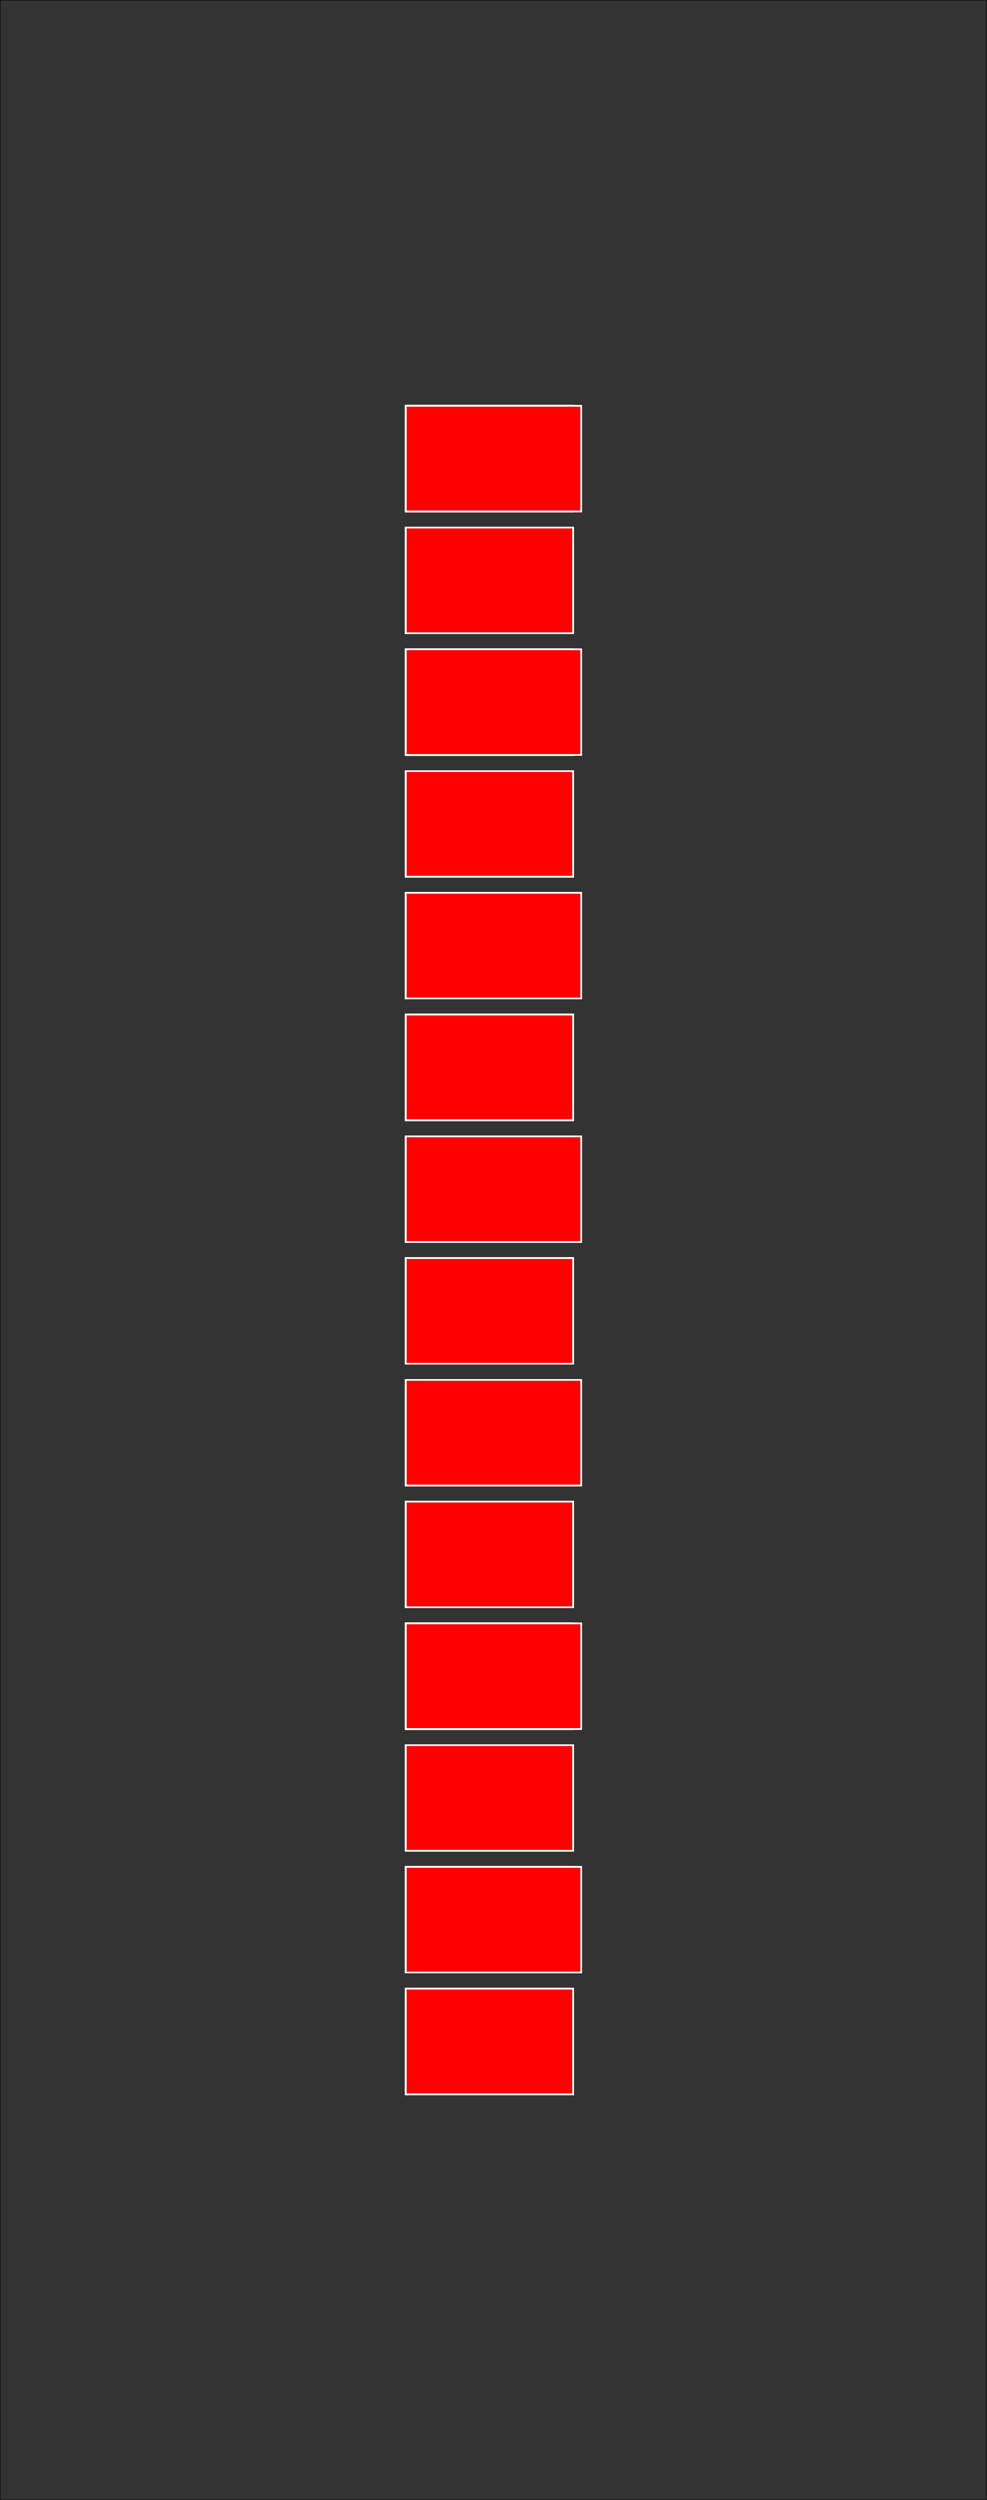 <svg viewBox="-0.304 -0.77 0.608 1.54" xmlns="http://www.w3.org/2000/svg">
  <rect x="-0.304" y="-0.77" width="0.608" height="1.54" fill="#333333" stroke="none"/>
  <polygon points="0.049,0.52 -0.054,0.52 -0.054,0.455 0.049,0.455 0.049,0.52" stroke="#ffffff" stroke-width="0.001" fill="#FF0000" />
  <polygon points="-0.054,0.52 0.049,0.52 0.049,0.455 -0.054,0.455 -0.054,0.52" stroke="#ffffff" stroke-width="0.001" fill="#FF0000" />
  <polygon points="0.049,0.52 -0.054,0.52 -0.054,0.455 0.049,0.455 0.049,0.52" stroke="#ffffff" stroke-width="0.001" fill="#FF0000" />
  <polygon points="-0.054,0.52 0.049,0.52 0.049,0.455 -0.054,0.455 -0.054,0.52" stroke="#ffffff" stroke-width="0.001" fill="#FF0000" />
  <polygon points="0.049,0.52 -0.054,0.52 -0.054,0.455 0.049,0.455 0.049,0.52" stroke="#ffffff" stroke-width="0.001" fill="#FF0000" />
  <polygon points="-0.054,0.52 0.049,0.52 0.049,0.455 -0.054,0.455 -0.054,0.52" stroke="#ffffff" stroke-width="0.001" fill="#FF0000" />
  <polygon points="0.049,0.52 -0.054,0.52 -0.054,0.455 0.049,0.455 0.049,0.52" stroke="#ffffff" stroke-width="0.001" fill="#FF0000" />
  <polygon points="-0.054,0.52 0.049,0.52 0.049,0.455 -0.054,0.455 -0.054,0.52" stroke="#ffffff" stroke-width="0.001" fill="#FF0000" />
  <polygon points="0.049,0.52 -0.054,0.52 -0.054,0.455 0.049,0.455 0.049,0.52" stroke="#ffffff" stroke-width="0.001" fill="#FF0000" />
  <polygon points="-0.054,0.52 0.049,0.52 0.049,0.455 -0.054,0.455 -0.054,0.52" stroke="#ffffff" stroke-width="0.001" fill="#FF0000" />
  <polygon points="0.049,0.52 -0.054,0.52 -0.054,0.455 0.049,0.455 0.049,0.52" stroke="#ffffff" stroke-width="0.001" fill="#FF0000" />
  <polygon points="-0.054,0.52 0.049,0.52 0.049,0.455 -0.054,0.455 -0.054,0.52" stroke="#ffffff" stroke-width="0.001" fill="#FF0000" />
  <polygon points="0.049,0.52 -0.054,0.52 -0.054,0.455 0.049,0.455 0.049,0.52" stroke="#ffffff" stroke-width="0.001" fill="#FF0000" />
  <polygon points="-0.054,0.52 0.049,0.52 0.049,0.455 -0.054,0.455 -0.054,0.52" stroke="#ffffff" stroke-width="0.001" fill="#FF0000" />
  <polygon points="0.049,0.52 -0.054,0.52 -0.054,0.455 0.049,0.455 0.049,0.52" stroke="#ffffff" stroke-width="0.001" fill="#FF0000" />
  <polygon points="-0.054,0.52 0.049,0.52 0.049,0.455 -0.054,0.455 -0.054,0.52" stroke="#ffffff" stroke-width="0.001" fill="#FF0000" />
  <polygon points="0.049,0.52 -0.054,0.52 -0.054,0.455 0.049,0.455 0.049,0.52" stroke="#ffffff" stroke-width="0.001" fill="#FF0000" />
  <polygon points="-0.054,0.52 0.049,0.52 0.049,0.455 -0.054,0.455 -0.054,0.52" stroke="#ffffff" stroke-width="0.001" fill="#FF0000" />
  <polygon points="0.054,0.445 -0.054,0.445 -0.054,0.38 0.054,0.38 0.054,0.445" stroke="#ffffff" stroke-width="0.001" fill="#FF0000" />
  <polygon points="-0.054,0.445 0.054,0.445 0.054,0.38 -0.054,0.38 -0.054,0.445" stroke="#ffffff" stroke-width="0.001" fill="#FF0000" />
  <polygon points="0.049,0.445 -0.054,0.445 -0.054,0.38 0.049,0.38 0.049,0.445" stroke="#ffffff" stroke-width="0.001" fill="#FF0000" />
  <polygon points="-0.054,0.445 0.049,0.445 0.049,0.38 -0.054,0.38 -0.054,0.445" stroke="#ffffff" stroke-width="0.001" fill="#FF0000" />
  <polygon points="0.049,0.445 -0.054,0.445 -0.054,0.38 0.049,0.38 0.049,0.445" stroke="#ffffff" stroke-width="0.001" fill="#FF0000" />
  <polygon points="-0.054,0.445 0.049,0.445 0.049,0.38 -0.054,0.38 -0.054,0.445" stroke="#ffffff" stroke-width="0.001" fill="#FF0000" />
  <polygon points="0.049,0.445 -0.054,0.445 -0.054,0.38 0.049,0.38 0.049,0.445" stroke="#ffffff" stroke-width="0.001" fill="#FF0000" />
  <polygon points="-0.054,0.445 0.049,0.445 0.049,0.38 -0.054,0.38 -0.054,0.445" stroke="#ffffff" stroke-width="0.001" fill="#FF0000" />
  <polygon points="0.049,0.445 -0.054,0.445 -0.054,0.38 0.049,0.38 0.049,0.445" stroke="#ffffff" stroke-width="0.001" fill="#FF0000" />
  <polygon points="-0.054,0.445 0.049,0.445 0.049,0.38 -0.054,0.38 -0.054,0.445" stroke="#ffffff" stroke-width="0.001" fill="#FF0000" />
  <polygon points="0.049,0.445 -0.054,0.445 -0.054,0.38 0.049,0.38 0.049,0.445" stroke="#ffffff" stroke-width="0.001" fill="#FF0000" />
  <polygon points="-0.054,0.445 0.049,0.445 0.049,0.38 -0.054,0.38 -0.054,0.445" stroke="#ffffff" stroke-width="0.001" fill="#FF0000" />
  <polygon points="0.049,0.445 -0.054,0.445 -0.054,0.38 0.049,0.38 0.049,0.445" stroke="#ffffff" stroke-width="0.001" fill="#FF0000" />
  <polygon points="-0.054,0.445 0.049,0.445 0.049,0.38 -0.054,0.38 -0.054,0.445" stroke="#ffffff" stroke-width="0.001" fill="#FF0000" />
  <polygon points="0.049,0.445 -0.054,0.445 -0.054,0.38 0.049,0.38 0.049,0.445" stroke="#ffffff" stroke-width="0.001" fill="#FF0000" />
  <polygon points="-0.054,0.445 0.049,0.445 0.049,0.38 -0.054,0.38 -0.054,0.445" stroke="#ffffff" stroke-width="0.001" fill="#FF0000" />
  <polygon points="0.049,0.445 -0.054,0.445 -0.054,0.38 0.049,0.38 0.049,0.445" stroke="#ffffff" stroke-width="0.001" fill="#FF0000" />
  <polygon points="-0.054,0.445 0.049,0.445 0.049,0.38 -0.054,0.38 -0.054,0.445" stroke="#ffffff" stroke-width="0.001" fill="#FF0000" />
  <polygon points="0.054,0.445 -0.054,0.445 -0.054,0.38 0.054,0.38 0.054,0.445" stroke="#ffffff" stroke-width="0.001" fill="#FF0000" />
  <polygon points="-0.054,0.445 0.054,0.445 0.054,0.38 -0.054,0.38 -0.054,0.445" stroke="#ffffff" stroke-width="0.001" fill="#FF0000" />
  <polygon points="0.049,0.37 -0.054,0.37 -0.054,0.305 0.049,0.305 0.049,0.37" stroke="#ffffff" stroke-width="0.001" fill="#FF0000" />
  <polygon points="-0.054,0.37 0.049,0.37 0.049,0.305 -0.054,0.305 -0.054,0.37" stroke="#ffffff" stroke-width="0.001" fill="#FF0000" />
  <polygon points="0.049,0.37 -0.054,0.37 -0.054,0.305 0.049,0.305 0.049,0.37" stroke="#ffffff" stroke-width="0.001" fill="#FF0000" />
  <polygon points="-0.054,0.37 0.049,0.37 0.049,0.305 -0.054,0.305 -0.054,0.37" stroke="#ffffff" stroke-width="0.001" fill="#FF0000" />
  <polygon points="0.049,0.37 -0.054,0.37 -0.054,0.305 0.049,0.305 0.049,0.37" stroke="#ffffff" stroke-width="0.001" fill="#FF0000" />
  <polygon points="-0.054,0.37 0.049,0.37 0.049,0.305 -0.054,0.305 -0.054,0.37" stroke="#ffffff" stroke-width="0.001" fill="#FF0000" />
  <polygon points="0.049,0.37 -0.054,0.37 -0.054,0.305 0.049,0.305 0.049,0.37" stroke="#ffffff" stroke-width="0.001" fill="#FF0000" />
  <polygon points="-0.054,0.37 0.049,0.37 0.049,0.305 -0.054,0.305 -0.054,0.37" stroke="#ffffff" stroke-width="0.001" fill="#FF0000" />
  <polygon points="0.049,0.37 -0.054,0.37 -0.054,0.305 0.049,0.305 0.049,0.37" stroke="#ffffff" stroke-width="0.001" fill="#FF0000" />
  <polygon points="-0.054,0.37 0.049,0.37 0.049,0.305 -0.054,0.305 -0.054,0.37" stroke="#ffffff" stroke-width="0.001" fill="#FF0000" />
  <polygon points="0.049,0.37 -0.054,0.37 -0.054,0.305 0.049,0.305 0.049,0.37" stroke="#ffffff" stroke-width="0.001" fill="#FF0000" />
  <polygon points="-0.054,0.37 0.049,0.37 0.049,0.305 -0.054,0.305 -0.054,0.37" stroke="#ffffff" stroke-width="0.001" fill="#FF0000" />
  <polygon points="0.049,0.37 -0.054,0.37 -0.054,0.305 0.049,0.305 0.049,0.37" stroke="#ffffff" stroke-width="0.001" fill="#FF0000" />
  <polygon points="-0.054,0.37 0.049,0.37 0.049,0.305 -0.054,0.305 -0.054,0.37" stroke="#ffffff" stroke-width="0.001" fill="#FF0000" />
  <polygon points="0.049,0.37 -0.054,0.37 -0.054,0.305 0.049,0.305 0.049,0.37" stroke="#ffffff" stroke-width="0.001" fill="#FF0000" />
  <polygon points="-0.054,0.37 0.049,0.37 0.049,0.305 -0.054,0.305 -0.054,0.37" stroke="#ffffff" stroke-width="0.001" fill="#FF0000" />
  <polygon points="0.049,0.37 -0.054,0.37 -0.054,0.305 0.049,0.305 0.049,0.37" stroke="#ffffff" stroke-width="0.001" fill="#FF0000" />
  <polygon points="-0.054,0.37 0.049,0.37 0.049,0.305 -0.054,0.305 -0.054,0.37" stroke="#ffffff" stroke-width="0.001" fill="#FF0000" />
  <polygon points="0.054,0.295 -0.054,0.295 -0.054,0.23 0.054,0.23 0.054,0.295" stroke="#ffffff" stroke-width="0.001" fill="#FF0000" />
  <polygon points="-0.054,0.295 0.054,0.295 0.054,0.23 -0.054,0.23 -0.054,0.295" stroke="#ffffff" stroke-width="0.001" fill="#FF0000" />
  <polygon points="0.049,0.295 -0.054,0.295 -0.054,0.23 0.049,0.23 0.049,0.295" stroke="#ffffff" stroke-width="0.001" fill="#FF0000" />
  <polygon points="-0.054,0.295 0.049,0.295 0.049,0.23 -0.054,0.23 -0.054,0.295" stroke="#ffffff" stroke-width="0.001" fill="#FF0000" />
  <polygon points="0.049,0.295 -0.054,0.295 -0.054,0.23 0.049,0.23 0.049,0.295" stroke="#ffffff" stroke-width="0.001" fill="#FF0000" />
  <polygon points="-0.054,0.295 0.049,0.295 0.049,0.23 -0.054,0.23 -0.054,0.295" stroke="#ffffff" stroke-width="0.001" fill="#FF0000" />
  <polygon points="0.049,0.295 -0.054,0.295 -0.054,0.23 0.049,0.23 0.049,0.295" stroke="#ffffff" stroke-width="0.001" fill="#FF0000" />
  <polygon points="-0.054,0.295 0.049,0.295 0.049,0.23 -0.054,0.23 -0.054,0.295" stroke="#ffffff" stroke-width="0.001" fill="#FF0000" />
  <polygon points="0.049,0.295 -0.054,0.295 -0.054,0.23 0.049,0.23 0.049,0.295" stroke="#ffffff" stroke-width="0.001" fill="#FF0000" />
  <polygon points="-0.054,0.295 0.049,0.295 0.049,0.23 -0.054,0.23 -0.054,0.295" stroke="#ffffff" stroke-width="0.001" fill="#FF0000" />
  <polygon points="0.049,0.295 -0.054,0.295 -0.054,0.23 0.049,0.23 0.049,0.295" stroke="#ffffff" stroke-width="0.001" fill="#FF0000" />
  <polygon points="-0.054,0.295 0.049,0.295 0.049,0.23 -0.054,0.23 -0.054,0.295" stroke="#ffffff" stroke-width="0.001" fill="#FF0000" />
  <polygon points="0.049,0.295 -0.054,0.295 -0.054,0.23 0.049,0.23 0.049,0.295" stroke="#ffffff" stroke-width="0.001" fill="#FF0000" />
  <polygon points="-0.054,0.295 0.049,0.295 0.049,0.23 -0.054,0.23 -0.054,0.295" stroke="#ffffff" stroke-width="0.001" fill="#FF0000" />
  <polygon points="0.049,0.295 -0.054,0.295 -0.054,0.23 0.049,0.23 0.049,0.295" stroke="#ffffff" stroke-width="0.001" fill="#FF0000" />
  <polygon points="-0.054,0.295 0.049,0.295 0.049,0.23 -0.054,0.23 -0.054,0.295" stroke="#ffffff" stroke-width="0.001" fill="#FF0000" />
  <polygon points="0.049,0.295 -0.054,0.295 -0.054,0.23 0.049,0.23 0.049,0.295" stroke="#ffffff" stroke-width="0.001" fill="#FF0000" />
  <polygon points="-0.054,0.295 0.049,0.295 0.049,0.23 -0.054,0.23 -0.054,0.295" stroke="#ffffff" stroke-width="0.001" fill="#FF0000" />
  <polygon points="0.054,0.295 -0.054,0.295 -0.054,0.23 0.054,0.23 0.054,0.295" stroke="#ffffff" stroke-width="0.001" fill="#FF0000" />
  <polygon points="-0.054,0.295 0.054,0.295 0.054,0.23 -0.054,0.23 -0.054,0.295" stroke="#ffffff" stroke-width="0.001" fill="#FF0000" />
  <polygon points="0.049,0.22 -0.054,0.22 -0.054,0.155 0.049,0.155 0.049,0.22" stroke="#ffffff" stroke-width="0.001" fill="#FF0000" />
  <polygon points="-0.054,0.22 0.049,0.22 0.049,0.155 -0.054,0.155 -0.054,0.22" stroke="#ffffff" stroke-width="0.001" fill="#FF0000" />
  <polygon points="0.049,0.22 -0.054,0.22 -0.054,0.155 0.049,0.155 0.049,0.22" stroke="#ffffff" stroke-width="0.001" fill="#FF0000" />
  <polygon points="-0.054,0.22 0.049,0.22 0.049,0.155 -0.054,0.155 -0.054,0.22" stroke="#ffffff" stroke-width="0.001" fill="#FF0000" />
  <polygon points="0.049,0.22 -0.054,0.22 -0.054,0.155 0.049,0.155 0.049,0.22" stroke="#ffffff" stroke-width="0.001" fill="#FF0000" />
  <polygon points="-0.054,0.22 0.049,0.22 0.049,0.155 -0.054,0.155 -0.054,0.22" stroke="#ffffff" stroke-width="0.001" fill="#FF0000" />
  <polygon points="0.049,0.22 -0.054,0.22 -0.054,0.155 0.049,0.155 0.049,0.22" stroke="#ffffff" stroke-width="0.001" fill="#FF0000" />
  <polygon points="-0.054,0.22 0.049,0.22 0.049,0.155 -0.054,0.155 -0.054,0.22" stroke="#ffffff" stroke-width="0.001" fill="#FF0000" />
  <polygon points="0.049,0.22 -0.054,0.22 -0.054,0.155 0.049,0.155 0.049,0.22" stroke="#ffffff" stroke-width="0.001" fill="#FF0000" />
  <polygon points="-0.054,0.22 0.049,0.22 0.049,0.155 -0.054,0.155 -0.054,0.22" stroke="#ffffff" stroke-width="0.001" fill="#FF0000" />
  <polygon points="0.049,0.22 -0.054,0.22 -0.054,0.155 0.049,0.155 0.049,0.22" stroke="#ffffff" stroke-width="0.001" fill="#FF0000" />
  <polygon points="-0.054,0.22 0.049,0.22 0.049,0.155 -0.054,0.155 -0.054,0.22" stroke="#ffffff" stroke-width="0.001" fill="#FF0000" />
  <polygon points="0.049,0.22 -0.054,0.22 -0.054,0.155 0.049,0.155 0.049,0.22" stroke="#ffffff" stroke-width="0.001" fill="#FF0000" />
  <polygon points="-0.054,0.22 0.049,0.22 0.049,0.155 -0.054,0.155 -0.054,0.22" stroke="#ffffff" stroke-width="0.001" fill="#FF0000" />
  <polygon points="0.049,0.22 -0.054,0.22 -0.054,0.155 0.049,0.155 0.049,0.22" stroke="#ffffff" stroke-width="0.001" fill="#FF0000" />
  <polygon points="-0.054,0.22 0.049,0.22 0.049,0.155 -0.054,0.155 -0.054,0.22" stroke="#ffffff" stroke-width="0.001" fill="#FF0000" />
  <polygon points="0.049,0.22 -0.054,0.22 -0.054,0.155 0.049,0.155 0.049,0.22" stroke="#ffffff" stroke-width="0.001" fill="#FF0000" />
  <polygon points="-0.054,0.22 0.049,0.22 0.049,0.155 -0.054,0.155 -0.054,0.22" stroke="#ffffff" stroke-width="0.001" fill="#FF0000" />
  <polygon points="0.054,0.145 -0.054,0.145 -0.054,0.08 0.054,0.08 0.054,0.145" stroke="#ffffff" stroke-width="0.001" fill="#FF0000" />
  <polygon points="-0.054,0.145 0.054,0.145 0.054,0.08 -0.054,0.08 -0.054,0.145" stroke="#ffffff" stroke-width="0.001" fill="#FF0000" />
  <polygon points="0.049,0.145 -0.054,0.145 -0.054,0.08 0.049,0.08 0.049,0.145" stroke="#ffffff" stroke-width="0.001" fill="#FF0000" />
  <polygon points="-0.054,0.145 0.049,0.145 0.049,0.08 -0.054,0.08 -0.054,0.145" stroke="#ffffff" stroke-width="0.001" fill="#FF0000" />
  <polygon points="0.049,0.145 -0.054,0.145 -0.054,0.08 0.049,0.08 0.049,0.145" stroke="#ffffff" stroke-width="0.001" fill="#FF0000" />
  <polygon points="-0.054,0.145 0.049,0.145 0.049,0.08 -0.054,0.08 -0.054,0.145" stroke="#ffffff" stroke-width="0.001" fill="#FF0000" />
  <polygon points="0.049,0.145 -0.054,0.145 -0.054,0.08 0.049,0.08 0.049,0.145" stroke="#ffffff" stroke-width="0.001" fill="#FF0000" />
  <polygon points="-0.054,0.145 0.049,0.145 0.049,0.08 -0.054,0.08 -0.054,0.145" stroke="#ffffff" stroke-width="0.001" fill="#FF0000" />
  <polygon points="0.049,0.145 -0.054,0.145 -0.054,0.08 0.049,0.08 0.049,0.145" stroke="#ffffff" stroke-width="0.001" fill="#FF0000" />
  <polygon points="-0.054,0.145 0.049,0.145 0.049,0.08 -0.054,0.08 -0.054,0.145" stroke="#ffffff" stroke-width="0.001" fill="#FF0000" />
  <polygon points="0.049,0.145 -0.054,0.145 -0.054,0.08 0.049,0.08 0.049,0.145" stroke="#ffffff" stroke-width="0.001" fill="#FF0000" />
  <polygon points="-0.054,0.145 0.049,0.145 0.049,0.08 -0.054,0.08 -0.054,0.145" stroke="#ffffff" stroke-width="0.001" fill="#FF0000" />
  <polygon points="0.049,0.145 -0.054,0.145 -0.054,0.08 0.049,0.08 0.049,0.145" stroke="#ffffff" stroke-width="0.001" fill="#FF0000" />
  <polygon points="-0.054,0.145 0.049,0.145 0.049,0.08 -0.054,0.08 -0.054,0.145" stroke="#ffffff" stroke-width="0.001" fill="#FF0000" />
  <polygon points="0.049,0.145 -0.054,0.145 -0.054,0.08 0.049,0.08 0.049,0.145" stroke="#ffffff" stroke-width="0.001" fill="#FF0000" />
  <polygon points="-0.054,0.145 0.049,0.145 0.049,0.08 -0.054,0.08 -0.054,0.145" stroke="#ffffff" stroke-width="0.001" fill="#FF0000" />
  <polygon points="0.049,0.145 -0.054,0.145 -0.054,0.08 0.049,0.08 0.049,0.145" stroke="#ffffff" stroke-width="0.001" fill="#FF0000" />
  <polygon points="-0.054,0.145 0.049,0.145 0.049,0.08 -0.054,0.08 -0.054,0.145" stroke="#ffffff" stroke-width="0.001" fill="#FF0000" />
  <polygon points="0.054,0.145 -0.054,0.145 -0.054,0.08 0.054,0.08 0.054,0.145" stroke="#ffffff" stroke-width="0.001" fill="#FF0000" />
  <polygon points="-0.054,0.145 0.054,0.145 0.054,0.08 -0.054,0.08 -0.054,0.145" stroke="#ffffff" stroke-width="0.001" fill="#FF0000" />
  <polygon points="0.049,0.07 -0.054,0.07 -0.054,0.005 0.049,0.005 0.049,0.07" stroke="#ffffff" stroke-width="0.001" fill="#FF0000" />
  <polygon points="-0.054,0.07 0.049,0.07 0.049,0.005 -0.054,0.005 -0.054,0.07" stroke="#ffffff" stroke-width="0.001" fill="#FF0000" />
  <polygon points="0.049,0.07 -0.054,0.07 -0.054,0.005 0.049,0.005 0.049,0.07" stroke="#ffffff" stroke-width="0.001" fill="#FF0000" />
  <polygon points="-0.054,0.07 0.049,0.07 0.049,0.005 -0.054,0.005 -0.054,0.07" stroke="#ffffff" stroke-width="0.001" fill="#FF0000" />
  <polygon points="0.049,0.07 -0.054,0.07 -0.054,0.005 0.049,0.005 0.049,0.07" stroke="#ffffff" stroke-width="0.001" fill="#FF0000" />
  <polygon points="-0.054,0.07 0.049,0.07 0.049,0.005 -0.054,0.005 -0.054,0.07" stroke="#ffffff" stroke-width="0.001" fill="#FF0000" />
  <polygon points="0.049,0.07 -0.054,0.07 -0.054,0.005 0.049,0.005 0.049,0.07" stroke="#ffffff" stroke-width="0.001" fill="#FF0000" />
  <polygon points="-0.054,0.07 0.049,0.07 0.049,0.005 -0.054,0.005 -0.054,0.07" stroke="#ffffff" stroke-width="0.001" fill="#FF0000" />
  <polygon points="0.049,0.07 -0.054,0.07 -0.054,0.005 0.049,0.005 0.049,0.07" stroke="#ffffff" stroke-width="0.001" fill="#FF0000" />
  <polygon points="-0.054,0.07 0.049,0.07 0.049,0.005 -0.054,0.005 -0.054,0.07" stroke="#ffffff" stroke-width="0.001" fill="#FF0000" />
  <polygon points="0.049,0.07 -0.054,0.07 -0.054,0.005 0.049,0.005 0.049,0.07" stroke="#ffffff" stroke-width="0.001" fill="#FF0000" />
  <polygon points="-0.054,0.07 0.049,0.07 0.049,0.005 -0.054,0.005 -0.054,0.07" stroke="#ffffff" stroke-width="0.001" fill="#FF0000" />
  <polygon points="0.049,0.07 -0.054,0.07 -0.054,0.005 0.049,0.005 0.049,0.07" stroke="#ffffff" stroke-width="0.001" fill="#FF0000" />
  <polygon points="-0.054,0.07 0.049,0.07 0.049,0.005 -0.054,0.005 -0.054,0.07" stroke="#ffffff" stroke-width="0.001" fill="#FF0000" />
  <polygon points="0.049,0.07 -0.054,0.07 -0.054,0.005 0.049,0.005 0.049,0.07" stroke="#ffffff" stroke-width="0.001" fill="#FF0000" />
  <polygon points="-0.054,0.07 0.049,0.07 0.049,0.005 -0.054,0.005 -0.054,0.07" stroke="#ffffff" stroke-width="0.001" fill="#FF0000" />
  <polygon points="0.049,0.07 -0.054,0.07 -0.054,0.005 0.049,0.005 0.049,0.07" stroke="#ffffff" stroke-width="0.001" fill="#FF0000" />
  <polygon points="-0.054,0.07 0.049,0.07 0.049,0.005 -0.054,0.005 -0.054,0.07" stroke="#ffffff" stroke-width="0.001" fill="#FF0000" />
  <polygon points="0.054,-0.005 -0.054,-0.005 -0.054,-0.07 0.054,-0.07 0.054,-0.005" stroke="#ffffff" stroke-width="0.001" fill="#FF0000" />
  <polygon points="-0.054,-0.005 0.054,-0.005 0.054,-0.07 -0.054,-0.07 -0.054,-0.005" stroke="#ffffff" stroke-width="0.001" fill="#FF0000" />
  <polygon points="0.049,-0.005 -0.054,-0.005 -0.054,-0.07 0.049,-0.07 0.049,-0.005" stroke="#ffffff" stroke-width="0.001" fill="#FF0000" />
  <polygon points="-0.054,-0.005 0.049,-0.005 0.049,-0.07 -0.054,-0.07 -0.054,-0.005" stroke="#ffffff" stroke-width="0.001" fill="#FF0000" />
  <polygon points="0.049,-0.005 -0.054,-0.005 -0.054,-0.07 0.049,-0.07 0.049,-0.005" stroke="#ffffff" stroke-width="0.001" fill="#FF0000" />
  <polygon points="-0.054,-0.005 0.049,-0.005 0.049,-0.07 -0.054,-0.07 -0.054,-0.005" stroke="#ffffff" stroke-width="0.001" fill="#FF0000" />
  <polygon points="0.049,-0.005 -0.054,-0.005 -0.054,-0.07 0.049,-0.07 0.049,-0.005" stroke="#ffffff" stroke-width="0.001" fill="#FF0000" />
  <polygon points="-0.054,-0.005 0.049,-0.005 0.049,-0.07 -0.054,-0.07 -0.054,-0.005" stroke="#ffffff" stroke-width="0.001" fill="#FF0000" />
  <polygon points="0.049,-0.005 -0.054,-0.005 -0.054,-0.07 0.049,-0.07 0.049,-0.005" stroke="#ffffff" stroke-width="0.001" fill="#FF0000" />
  <polygon points="-0.054,-0.005 0.049,-0.005 0.049,-0.07 -0.054,-0.07 -0.054,-0.005" stroke="#ffffff" stroke-width="0.001" fill="#FF0000" />
  <polygon points="0.049,-0.005 -0.054,-0.005 -0.054,-0.07 0.049,-0.07 0.049,-0.005" stroke="#ffffff" stroke-width="0.001" fill="#FF0000" />
  <polygon points="-0.054,-0.005 0.049,-0.005 0.049,-0.07 -0.054,-0.07 -0.054,-0.005" stroke="#ffffff" stroke-width="0.001" fill="#FF0000" />
  <polygon points="0.049,-0.005 -0.054,-0.005 -0.054,-0.07 0.049,-0.07 0.049,-0.005" stroke="#ffffff" stroke-width="0.001" fill="#FF0000" />
  <polygon points="-0.054,-0.005 0.049,-0.005 0.049,-0.07 -0.054,-0.07 -0.054,-0.005" stroke="#ffffff" stroke-width="0.001" fill="#FF0000" />
  <polygon points="0.049,-0.005 -0.054,-0.005 -0.054,-0.07 0.049,-0.07 0.049,-0.005" stroke="#ffffff" stroke-width="0.001" fill="#FF0000" />
  <polygon points="-0.054,-0.005 0.049,-0.005 0.049,-0.07 -0.054,-0.07 -0.054,-0.005" stroke="#ffffff" stroke-width="0.001" fill="#FF0000" />
  <polygon points="0.049,-0.005 -0.054,-0.005 -0.054,-0.07 0.049,-0.07 0.049,-0.005" stroke="#ffffff" stroke-width="0.001" fill="#FF0000" />
  <polygon points="-0.054,-0.005 0.049,-0.005 0.049,-0.07 -0.054,-0.07 -0.054,-0.005" stroke="#ffffff" stroke-width="0.001" fill="#FF0000" />
  <polygon points="0.054,-0.005 -0.054,-0.005 -0.054,-0.07 0.054,-0.07 0.054,-0.005" stroke="#ffffff" stroke-width="0.001" fill="#FF0000" />
  <polygon points="-0.054,-0.005 0.054,-0.005 0.054,-0.07 -0.054,-0.07 -0.054,-0.005" stroke="#ffffff" stroke-width="0.001" fill="#FF0000" />
  <polygon points="0.049,-0.08 -0.054,-0.08 -0.054,-0.145 0.049,-0.145 0.049,-0.08" stroke="#ffffff" stroke-width="0.001" fill="#FF0000" />
  <polygon points="-0.054,-0.08 0.049,-0.08 0.049,-0.145 -0.054,-0.145 -0.054,-0.08" stroke="#ffffff" stroke-width="0.001" fill="#FF0000" />
  <polygon points="0.049,-0.08 -0.054,-0.08 -0.054,-0.145 0.049,-0.145 0.049,-0.08" stroke="#ffffff" stroke-width="0.001" fill="#FF0000" />
  <polygon points="-0.054,-0.08 0.049,-0.08 0.049,-0.145 -0.054,-0.145 -0.054,-0.08" stroke="#ffffff" stroke-width="0.001" fill="#FF0000" />
  <polygon points="0.049,-0.08 -0.054,-0.08 -0.054,-0.145 0.049,-0.145 0.049,-0.08" stroke="#ffffff" stroke-width="0.001" fill="#FF0000" />
  <polygon points="-0.054,-0.08 0.049,-0.08 0.049,-0.145 -0.054,-0.145 -0.054,-0.08" stroke="#ffffff" stroke-width="0.001" fill="#FF0000" />
  <polygon points="0.049,-0.08 -0.054,-0.08 -0.054,-0.145 0.049,-0.145 0.049,-0.08" stroke="#ffffff" stroke-width="0.001" fill="#FF0000" />
  <polygon points="-0.054,-0.08 0.049,-0.08 0.049,-0.145 -0.054,-0.145 -0.054,-0.08" stroke="#ffffff" stroke-width="0.001" fill="#FF0000" />
  <polygon points="0.049,-0.08 -0.054,-0.08 -0.054,-0.145 0.049,-0.145 0.049,-0.08" stroke="#ffffff" stroke-width="0.001" fill="#FF0000" />
  <polygon points="-0.054,-0.08 0.049,-0.08 0.049,-0.145 -0.054,-0.145 -0.054,-0.08" stroke="#ffffff" stroke-width="0.001" fill="#FF0000" />
  <polygon points="0.049,-0.08 -0.054,-0.08 -0.054,-0.145 0.049,-0.145 0.049,-0.08" stroke="#ffffff" stroke-width="0.001" fill="#FF0000" />
  <polygon points="-0.054,-0.08 0.049,-0.08 0.049,-0.145 -0.054,-0.145 -0.054,-0.08" stroke="#ffffff" stroke-width="0.001" fill="#FF0000" />
  <polygon points="0.049,-0.08 -0.054,-0.08 -0.054,-0.145 0.049,-0.145 0.049,-0.08" stroke="#ffffff" stroke-width="0.001" fill="#FF0000" />
  <polygon points="-0.054,-0.08 0.049,-0.08 0.049,-0.145 -0.054,-0.145 -0.054,-0.08" stroke="#ffffff" stroke-width="0.001" fill="#FF0000" />
  <polygon points="0.049,-0.08 -0.054,-0.08 -0.054,-0.145 0.049,-0.145 0.049,-0.08" stroke="#ffffff" stroke-width="0.001" fill="#FF0000" />
  <polygon points="-0.054,-0.08 0.049,-0.08 0.049,-0.145 -0.054,-0.145 -0.054,-0.08" stroke="#ffffff" stroke-width="0.001" fill="#FF0000" />
  <polygon points="0.049,-0.08 -0.054,-0.08 -0.054,-0.145 0.049,-0.145 0.049,-0.08" stroke="#ffffff" stroke-width="0.001" fill="#FF0000" />
  <polygon points="-0.054,-0.08 0.049,-0.08 0.049,-0.145 -0.054,-0.145 -0.054,-0.08" stroke="#ffffff" stroke-width="0.001" fill="#FF0000" />
  <polygon points="0.054,-0.155 -0.054,-0.155 -0.054,-0.22 0.054,-0.22 0.054,-0.155" stroke="#ffffff" stroke-width="0.001" fill="#FF0000" />
  <polygon points="-0.054,-0.155 0.054,-0.155 0.054,-0.22 -0.054,-0.22 -0.054,-0.155" stroke="#ffffff" stroke-width="0.001" fill="#FF0000" />
  <polygon points="0.049,-0.155 -0.054,-0.155 -0.054,-0.22 0.049,-0.22 0.049,-0.155" stroke="#ffffff" stroke-width="0.001" fill="#FF0000" />
  <polygon points="-0.054,-0.155 0.049,-0.155 0.049,-0.22 -0.054,-0.22 -0.054,-0.155" stroke="#ffffff" stroke-width="0.001" fill="#FF0000" />
  <polygon points="0.049,-0.155 -0.054,-0.155 -0.054,-0.22 0.049,-0.22 0.049,-0.155" stroke="#ffffff" stroke-width="0.001" fill="#FF0000" />
  <polygon points="-0.054,-0.155 0.049,-0.155 0.049,-0.22 -0.054,-0.22 -0.054,-0.155" stroke="#ffffff" stroke-width="0.001" fill="#FF0000" />
  <polygon points="0.049,-0.155 -0.054,-0.155 -0.054,-0.22 0.049,-0.22 0.049,-0.155" stroke="#ffffff" stroke-width="0.001" fill="#FF0000" />
  <polygon points="-0.054,-0.155 0.049,-0.155 0.049,-0.22 -0.054,-0.22 -0.054,-0.155" stroke="#ffffff" stroke-width="0.001" fill="#FF0000" />
  <polygon points="0.049,-0.155 -0.054,-0.155 -0.054,-0.22 0.049,-0.22 0.049,-0.155" stroke="#ffffff" stroke-width="0.001" fill="#FF0000" />
  <polygon points="-0.054,-0.155 0.049,-0.155 0.049,-0.22 -0.054,-0.22 -0.054,-0.155" stroke="#ffffff" stroke-width="0.001" fill="#FF0000" />
  <polygon points="0.049,-0.155 -0.054,-0.155 -0.054,-0.22 0.049,-0.22 0.049,-0.155" stroke="#ffffff" stroke-width="0.001" fill="#FF0000" />
  <polygon points="-0.054,-0.155 0.049,-0.155 0.049,-0.22 -0.054,-0.22 -0.054,-0.155" stroke="#ffffff" stroke-width="0.001" fill="#FF0000" />
  <polygon points="0.049,-0.155 -0.054,-0.155 -0.054,-0.22 0.049,-0.22 0.049,-0.155" stroke="#ffffff" stroke-width="0.001" fill="#FF0000" />
  <polygon points="-0.054,-0.155 0.049,-0.155 0.049,-0.22 -0.054,-0.22 -0.054,-0.155" stroke="#ffffff" stroke-width="0.001" fill="#FF0000" />
  <polygon points="0.049,-0.155 -0.054,-0.155 -0.054,-0.22 0.049,-0.22 0.049,-0.155" stroke="#ffffff" stroke-width="0.001" fill="#FF0000" />
  <polygon points="-0.054,-0.155 0.049,-0.155 0.049,-0.22 -0.054,-0.22 -0.054,-0.155" stroke="#ffffff" stroke-width="0.001" fill="#FF0000" />
  <polygon points="0.049,-0.155 -0.054,-0.155 -0.054,-0.22 0.049,-0.22 0.049,-0.155" stroke="#ffffff" stroke-width="0.001" fill="#FF0000" />
  <polygon points="-0.054,-0.155 0.049,-0.155 0.049,-0.22 -0.054,-0.22 -0.054,-0.155" stroke="#ffffff" stroke-width="0.001" fill="#FF0000" />
  <polygon points="0.054,-0.155 -0.054,-0.155 -0.054,-0.22 0.054,-0.22 0.054,-0.155" stroke="#ffffff" stroke-width="0.001" fill="#FF0000" />
  <polygon points="-0.054,-0.155 0.054,-0.155 0.054,-0.22 -0.054,-0.22 -0.054,-0.155" stroke="#ffffff" stroke-width="0.001" fill="#FF0000" />
  <polygon points="0.049,-0.23 -0.054,-0.23 -0.054,-0.295 0.049,-0.295 0.049,-0.23" stroke="#ffffff" stroke-width="0.001" fill="#FF0000" />
  <polygon points="-0.054,-0.23 0.049,-0.23 0.049,-0.295 -0.054,-0.295 -0.054,-0.23" stroke="#ffffff" stroke-width="0.001" fill="#FF0000" />
  <polygon points="0.049,-0.23 -0.054,-0.23 -0.054,-0.295 0.049,-0.295 0.049,-0.23" stroke="#ffffff" stroke-width="0.001" fill="#FF0000" />
  <polygon points="-0.054,-0.23 0.049,-0.23 0.049,-0.295 -0.054,-0.295 -0.054,-0.23" stroke="#ffffff" stroke-width="0.001" fill="#FF0000" />
  <polygon points="0.049,-0.23 -0.054,-0.23 -0.054,-0.295 0.049,-0.295 0.049,-0.23" stroke="#ffffff" stroke-width="0.001" fill="#FF0000" />
  <polygon points="-0.054,-0.23 0.049,-0.23 0.049,-0.295 -0.054,-0.295 -0.054,-0.23" stroke="#ffffff" stroke-width="0.001" fill="#FF0000" />
  <polygon points="0.049,-0.23 -0.054,-0.23 -0.054,-0.295 0.049,-0.295 0.049,-0.23" stroke="#ffffff" stroke-width="0.001" fill="#FF0000" />
  <polygon points="-0.054,-0.23 0.049,-0.23 0.049,-0.295 -0.054,-0.295 -0.054,-0.23" stroke="#ffffff" stroke-width="0.001" fill="#FF0000" />
  <polygon points="0.049,-0.23 -0.054,-0.23 -0.054,-0.295 0.049,-0.295 0.049,-0.23" stroke="#ffffff" stroke-width="0.001" fill="#FF0000" />
  <polygon points="-0.054,-0.23 0.049,-0.23 0.049,-0.295 -0.054,-0.295 -0.054,-0.23" stroke="#ffffff" stroke-width="0.001" fill="#FF0000" />
  <polygon points="0.049,-0.23 -0.054,-0.23 -0.054,-0.295 0.049,-0.295 0.049,-0.23" stroke="#ffffff" stroke-width="0.001" fill="#FF0000" />
  <polygon points="-0.054,-0.23 0.049,-0.23 0.049,-0.295 -0.054,-0.295 -0.054,-0.23" stroke="#ffffff" stroke-width="0.001" fill="#FF0000" />
  <polygon points="0.049,-0.23 -0.054,-0.23 -0.054,-0.295 0.049,-0.295 0.049,-0.23" stroke="#ffffff" stroke-width="0.001" fill="#FF0000" />
  <polygon points="-0.054,-0.23 0.049,-0.23 0.049,-0.295 -0.054,-0.295 -0.054,-0.23" stroke="#ffffff" stroke-width="0.001" fill="#FF0000" />
  <polygon points="0.049,-0.23 -0.054,-0.23 -0.054,-0.295 0.049,-0.295 0.049,-0.23" stroke="#ffffff" stroke-width="0.001" fill="#FF0000" />
  <polygon points="-0.054,-0.23 0.049,-0.23 0.049,-0.295 -0.054,-0.295 -0.054,-0.23" stroke="#ffffff" stroke-width="0.001" fill="#FF0000" />
  <polygon points="0.049,-0.23 -0.054,-0.23 -0.054,-0.295 0.049,-0.295 0.049,-0.23" stroke="#ffffff" stroke-width="0.001" fill="#FF0000" />
  <polygon points="-0.054,-0.23 0.049,-0.23 0.049,-0.295 -0.054,-0.295 -0.054,-0.23" stroke="#ffffff" stroke-width="0.001" fill="#FF0000" />
  <polygon points="0.054,-0.305 -0.054,-0.305 -0.054,-0.37 0.054,-0.37 0.054,-0.305" stroke="#ffffff" stroke-width="0.001" fill="#FF0000" />
  <polygon points="-0.054,-0.305 0.054,-0.305 0.054,-0.37 -0.054,-0.37 -0.054,-0.305" stroke="#ffffff" stroke-width="0.001" fill="#FF0000" />
  <polygon points="0.049,-0.305 -0.054,-0.305 -0.054,-0.37 0.049,-0.37 0.049,-0.305" stroke="#ffffff" stroke-width="0.001" fill="#FF0000" />
  <polygon points="-0.054,-0.305 0.049,-0.305 0.049,-0.37 -0.054,-0.37 -0.054,-0.305" stroke="#ffffff" stroke-width="0.001" fill="#FF0000" />
  <polygon points="0.049,-0.305 -0.054,-0.305 -0.054,-0.37 0.049,-0.37 0.049,-0.305" stroke="#ffffff" stroke-width="0.001" fill="#FF0000" />
  <polygon points="-0.054,-0.305 0.049,-0.305 0.049,-0.37 -0.054,-0.37 -0.054,-0.305" stroke="#ffffff" stroke-width="0.001" fill="#FF0000" />
  <polygon points="0.049,-0.305 -0.054,-0.305 -0.054,-0.37 0.049,-0.37 0.049,-0.305" stroke="#ffffff" stroke-width="0.001" fill="#FF0000" />
  <polygon points="-0.054,-0.305 0.049,-0.305 0.049,-0.37 -0.054,-0.37 -0.054,-0.305" stroke="#ffffff" stroke-width="0.001" fill="#FF0000" />
  <polygon points="0.049,-0.305 -0.054,-0.305 -0.054,-0.37 0.049,-0.37 0.049,-0.305" stroke="#ffffff" stroke-width="0.001" fill="#FF0000" />
  <polygon points="-0.054,-0.305 0.049,-0.305 0.049,-0.37 -0.054,-0.37 -0.054,-0.305" stroke="#ffffff" stroke-width="0.001" fill="#FF0000" />
  <polygon points="0.049,-0.305 -0.054,-0.305 -0.054,-0.37 0.049,-0.37 0.049,-0.305" stroke="#ffffff" stroke-width="0.001" fill="#FF0000" />
  <polygon points="-0.054,-0.305 0.049,-0.305 0.049,-0.37 -0.054,-0.37 -0.054,-0.305" stroke="#ffffff" stroke-width="0.001" fill="#FF0000" />
  <polygon points="0.049,-0.305 -0.054,-0.305 -0.054,-0.37 0.049,-0.37 0.049,-0.305" stroke="#ffffff" stroke-width="0.001" fill="#FF0000" />
  <polygon points="-0.054,-0.305 0.049,-0.305 0.049,-0.37 -0.054,-0.37 -0.054,-0.305" stroke="#ffffff" stroke-width="0.001" fill="#FF0000" />
  <polygon points="0.049,-0.305 -0.054,-0.305 -0.054,-0.37 0.049,-0.37 0.049,-0.305" stroke="#ffffff" stroke-width="0.001" fill="#FF0000" />
  <polygon points="-0.054,-0.305 0.049,-0.305 0.049,-0.37 -0.054,-0.37 -0.054,-0.305" stroke="#ffffff" stroke-width="0.001" fill="#FF0000" />
  <polygon points="0.049,-0.305 -0.054,-0.305 -0.054,-0.37 0.049,-0.37 0.049,-0.305" stroke="#ffffff" stroke-width="0.001" fill="#FF0000" />
  <polygon points="-0.054,-0.305 0.049,-0.305 0.049,-0.37 -0.054,-0.37 -0.054,-0.305" stroke="#ffffff" stroke-width="0.001" fill="#FF0000" />
  <polygon points="0.054,-0.305 -0.054,-0.305 -0.054,-0.37 0.054,-0.37 0.054,-0.305" stroke="#ffffff" stroke-width="0.001" fill="#FF0000" />
  <polygon points="-0.054,-0.305 0.054,-0.305 0.054,-0.37 -0.054,-0.37 -0.054,-0.305" stroke="#ffffff" stroke-width="0.001" fill="#FF0000" />
  <polygon points="0.049,-0.38 -0.054,-0.38 -0.054,-0.445 0.049,-0.445 0.049,-0.38" stroke="#ffffff" stroke-width="0.001" fill="#FF0000" />
  <polygon points="-0.054,-0.38 0.049,-0.38 0.049,-0.445 -0.054,-0.445 -0.054,-0.38" stroke="#ffffff" stroke-width="0.001" fill="#FF0000" />
  <polygon points="0.049,-0.38 -0.054,-0.38 -0.054,-0.445 0.049,-0.445 0.049,-0.38" stroke="#ffffff" stroke-width="0.001" fill="#FF0000" />
  <polygon points="-0.054,-0.38 0.049,-0.38 0.049,-0.445 -0.054,-0.445 -0.054,-0.38" stroke="#ffffff" stroke-width="0.001" fill="#FF0000" />
  <polygon points="0.049,-0.38 -0.054,-0.38 -0.054,-0.445 0.049,-0.445 0.049,-0.38" stroke="#ffffff" stroke-width="0.001" fill="#FF0000" />
  <polygon points="-0.054,-0.38 0.049,-0.38 0.049,-0.445 -0.054,-0.445 -0.054,-0.38" stroke="#ffffff" stroke-width="0.001" fill="#FF0000" />
  <polygon points="0.049,-0.38 -0.054,-0.38 -0.054,-0.445 0.049,-0.445 0.049,-0.38" stroke="#ffffff" stroke-width="0.001" fill="#FF0000" />
  <polygon points="-0.054,-0.38 0.049,-0.38 0.049,-0.445 -0.054,-0.445 -0.054,-0.38" stroke="#ffffff" stroke-width="0.001" fill="#FF0000" />
  <polygon points="0.049,-0.38 -0.054,-0.38 -0.054,-0.445 0.049,-0.445 0.049,-0.38" stroke="#ffffff" stroke-width="0.001" fill="#FF0000" />
  <polygon points="-0.054,-0.38 0.049,-0.38 0.049,-0.445 -0.054,-0.445 -0.054,-0.38" stroke="#ffffff" stroke-width="0.001" fill="#FF0000" />
  <polygon points="0.049,-0.38 -0.054,-0.38 -0.054,-0.445 0.049,-0.445 0.049,-0.38" stroke="#ffffff" stroke-width="0.001" fill="#FF0000" />
  <polygon points="-0.054,-0.38 0.049,-0.38 0.049,-0.445 -0.054,-0.445 -0.054,-0.38" stroke="#ffffff" stroke-width="0.001" fill="#FF0000" />
  <polygon points="0.049,-0.38 -0.054,-0.38 -0.054,-0.445 0.049,-0.445 0.049,-0.38" stroke="#ffffff" stroke-width="0.001" fill="#FF0000" />
  <polygon points="-0.054,-0.38 0.049,-0.38 0.049,-0.445 -0.054,-0.445 -0.054,-0.38" stroke="#ffffff" stroke-width="0.001" fill="#FF0000" />
  <polygon points="0.049,-0.38 -0.054,-0.38 -0.054,-0.445 0.049,-0.445 0.049,-0.38" stroke="#ffffff" stroke-width="0.001" fill="#FF0000" />
  <polygon points="-0.054,-0.38 0.049,-0.38 0.049,-0.445 -0.054,-0.445 -0.054,-0.38" stroke="#ffffff" stroke-width="0.001" fill="#FF0000" />
  <polygon points="0.049,-0.38 -0.054,-0.38 -0.054,-0.445 0.049,-0.445 0.049,-0.38" stroke="#ffffff" stroke-width="0.001" fill="#FF0000" />
  <polygon points="-0.054,-0.38 0.049,-0.38 0.049,-0.445 -0.054,-0.445 -0.054,-0.38" stroke="#ffffff" stroke-width="0.001" fill="#FF0000" />
  <polygon points="0.054,-0.455 -0.054,-0.455 -0.054,-0.52 0.054,-0.52 0.054,-0.455" stroke="#ffffff" stroke-width="0.001" fill="#FF0000" />
  <polygon points="-0.054,-0.455 0.054,-0.455 0.054,-0.52 -0.054,-0.52 -0.054,-0.455" stroke="#ffffff" stroke-width="0.001" fill="#FF0000" />
  <polygon points="0.049,-0.455 -0.054,-0.455 -0.054,-0.52 0.049,-0.52 0.049,-0.455" stroke="#ffffff" stroke-width="0.001" fill="#FF0000" />
  <polygon points="-0.054,-0.455 0.049,-0.455 0.049,-0.52 -0.054,-0.52 -0.054,-0.455" stroke="#ffffff" stroke-width="0.001" fill="#FF0000" />
  <polygon points="0.049,-0.455 -0.054,-0.455 -0.054,-0.52 0.049,-0.52 0.049,-0.455" stroke="#ffffff" stroke-width="0.001" fill="#FF0000" />
  <polygon points="-0.054,-0.455 0.049,-0.455 0.049,-0.52 -0.054,-0.52 -0.054,-0.455" stroke="#ffffff" stroke-width="0.001" fill="#FF0000" />
  <polygon points="0.049,-0.455 -0.054,-0.455 -0.054,-0.52 0.049,-0.52 0.049,-0.455" stroke="#ffffff" stroke-width="0.001" fill="#FF0000" />
  <polygon points="-0.054,-0.455 0.049,-0.455 0.049,-0.52 -0.054,-0.52 -0.054,-0.455" stroke="#ffffff" stroke-width="0.001" fill="#FF0000" />
  <polygon points="0.049,-0.455 -0.054,-0.455 -0.054,-0.52 0.049,-0.52 0.049,-0.455" stroke="#ffffff" stroke-width="0.001" fill="#FF0000" />
  <polygon points="-0.054,-0.455 0.049,-0.455 0.049,-0.52 -0.054,-0.52 -0.054,-0.455" stroke="#ffffff" stroke-width="0.001" fill="#FF0000" />
  <polygon points="0.049,-0.455 -0.054,-0.455 -0.054,-0.52 0.049,-0.52 0.049,-0.455" stroke="#ffffff" stroke-width="0.001" fill="#FF0000" />
  <polygon points="-0.054,-0.455 0.049,-0.455 0.049,-0.52 -0.054,-0.52 -0.054,-0.455" stroke="#ffffff" stroke-width="0.001" fill="#FF0000" />
  <polygon points="0.049,-0.455 -0.054,-0.455 -0.054,-0.52 0.049,-0.52 0.049,-0.455" stroke="#ffffff" stroke-width="0.001" fill="#FF0000" />
  <polygon points="-0.054,-0.455 0.049,-0.455 0.049,-0.52 -0.054,-0.52 -0.054,-0.455" stroke="#ffffff" stroke-width="0.001" fill="#FF0000" />
  <polygon points="0.049,-0.455 -0.054,-0.455 -0.054,-0.52 0.049,-0.52 0.049,-0.455" stroke="#ffffff" stroke-width="0.001" fill="#FF0000" />
  <polygon points="-0.054,-0.455 0.049,-0.455 0.049,-0.52 -0.054,-0.52 -0.054,-0.455" stroke="#ffffff" stroke-width="0.001" fill="#FF0000" />
  <polygon points="0.049,-0.455 -0.054,-0.455 -0.054,-0.52 0.049,-0.52 0.049,-0.455" stroke="#ffffff" stroke-width="0.001" fill="#FF0000" />
  <polygon points="-0.054,-0.455 0.049,-0.455 0.049,-0.52 -0.054,-0.52 -0.054,-0.455" stroke="#ffffff" stroke-width="0.001" fill="#FF0000" />
  <polygon points="0.054,-0.455 -0.054,-0.455 -0.054,-0.52 0.054,-0.52 0.054,-0.455" stroke="#ffffff" stroke-width="0.001" fill="#FF0000" />
  <polygon points="-0.054,-0.455 0.054,-0.455 0.054,-0.52 -0.054,-0.52 -0.054,-0.455" stroke="#ffffff" stroke-width="0.001" fill="#FF0000" />
  <polygon points="-0.304,0.77 0.304,0.77 0.304,-0.77 -0.304,-0.77 -0.304,0.77" stroke="#1A1A1A" stroke-width="0.001" fill="none" />
</svg>